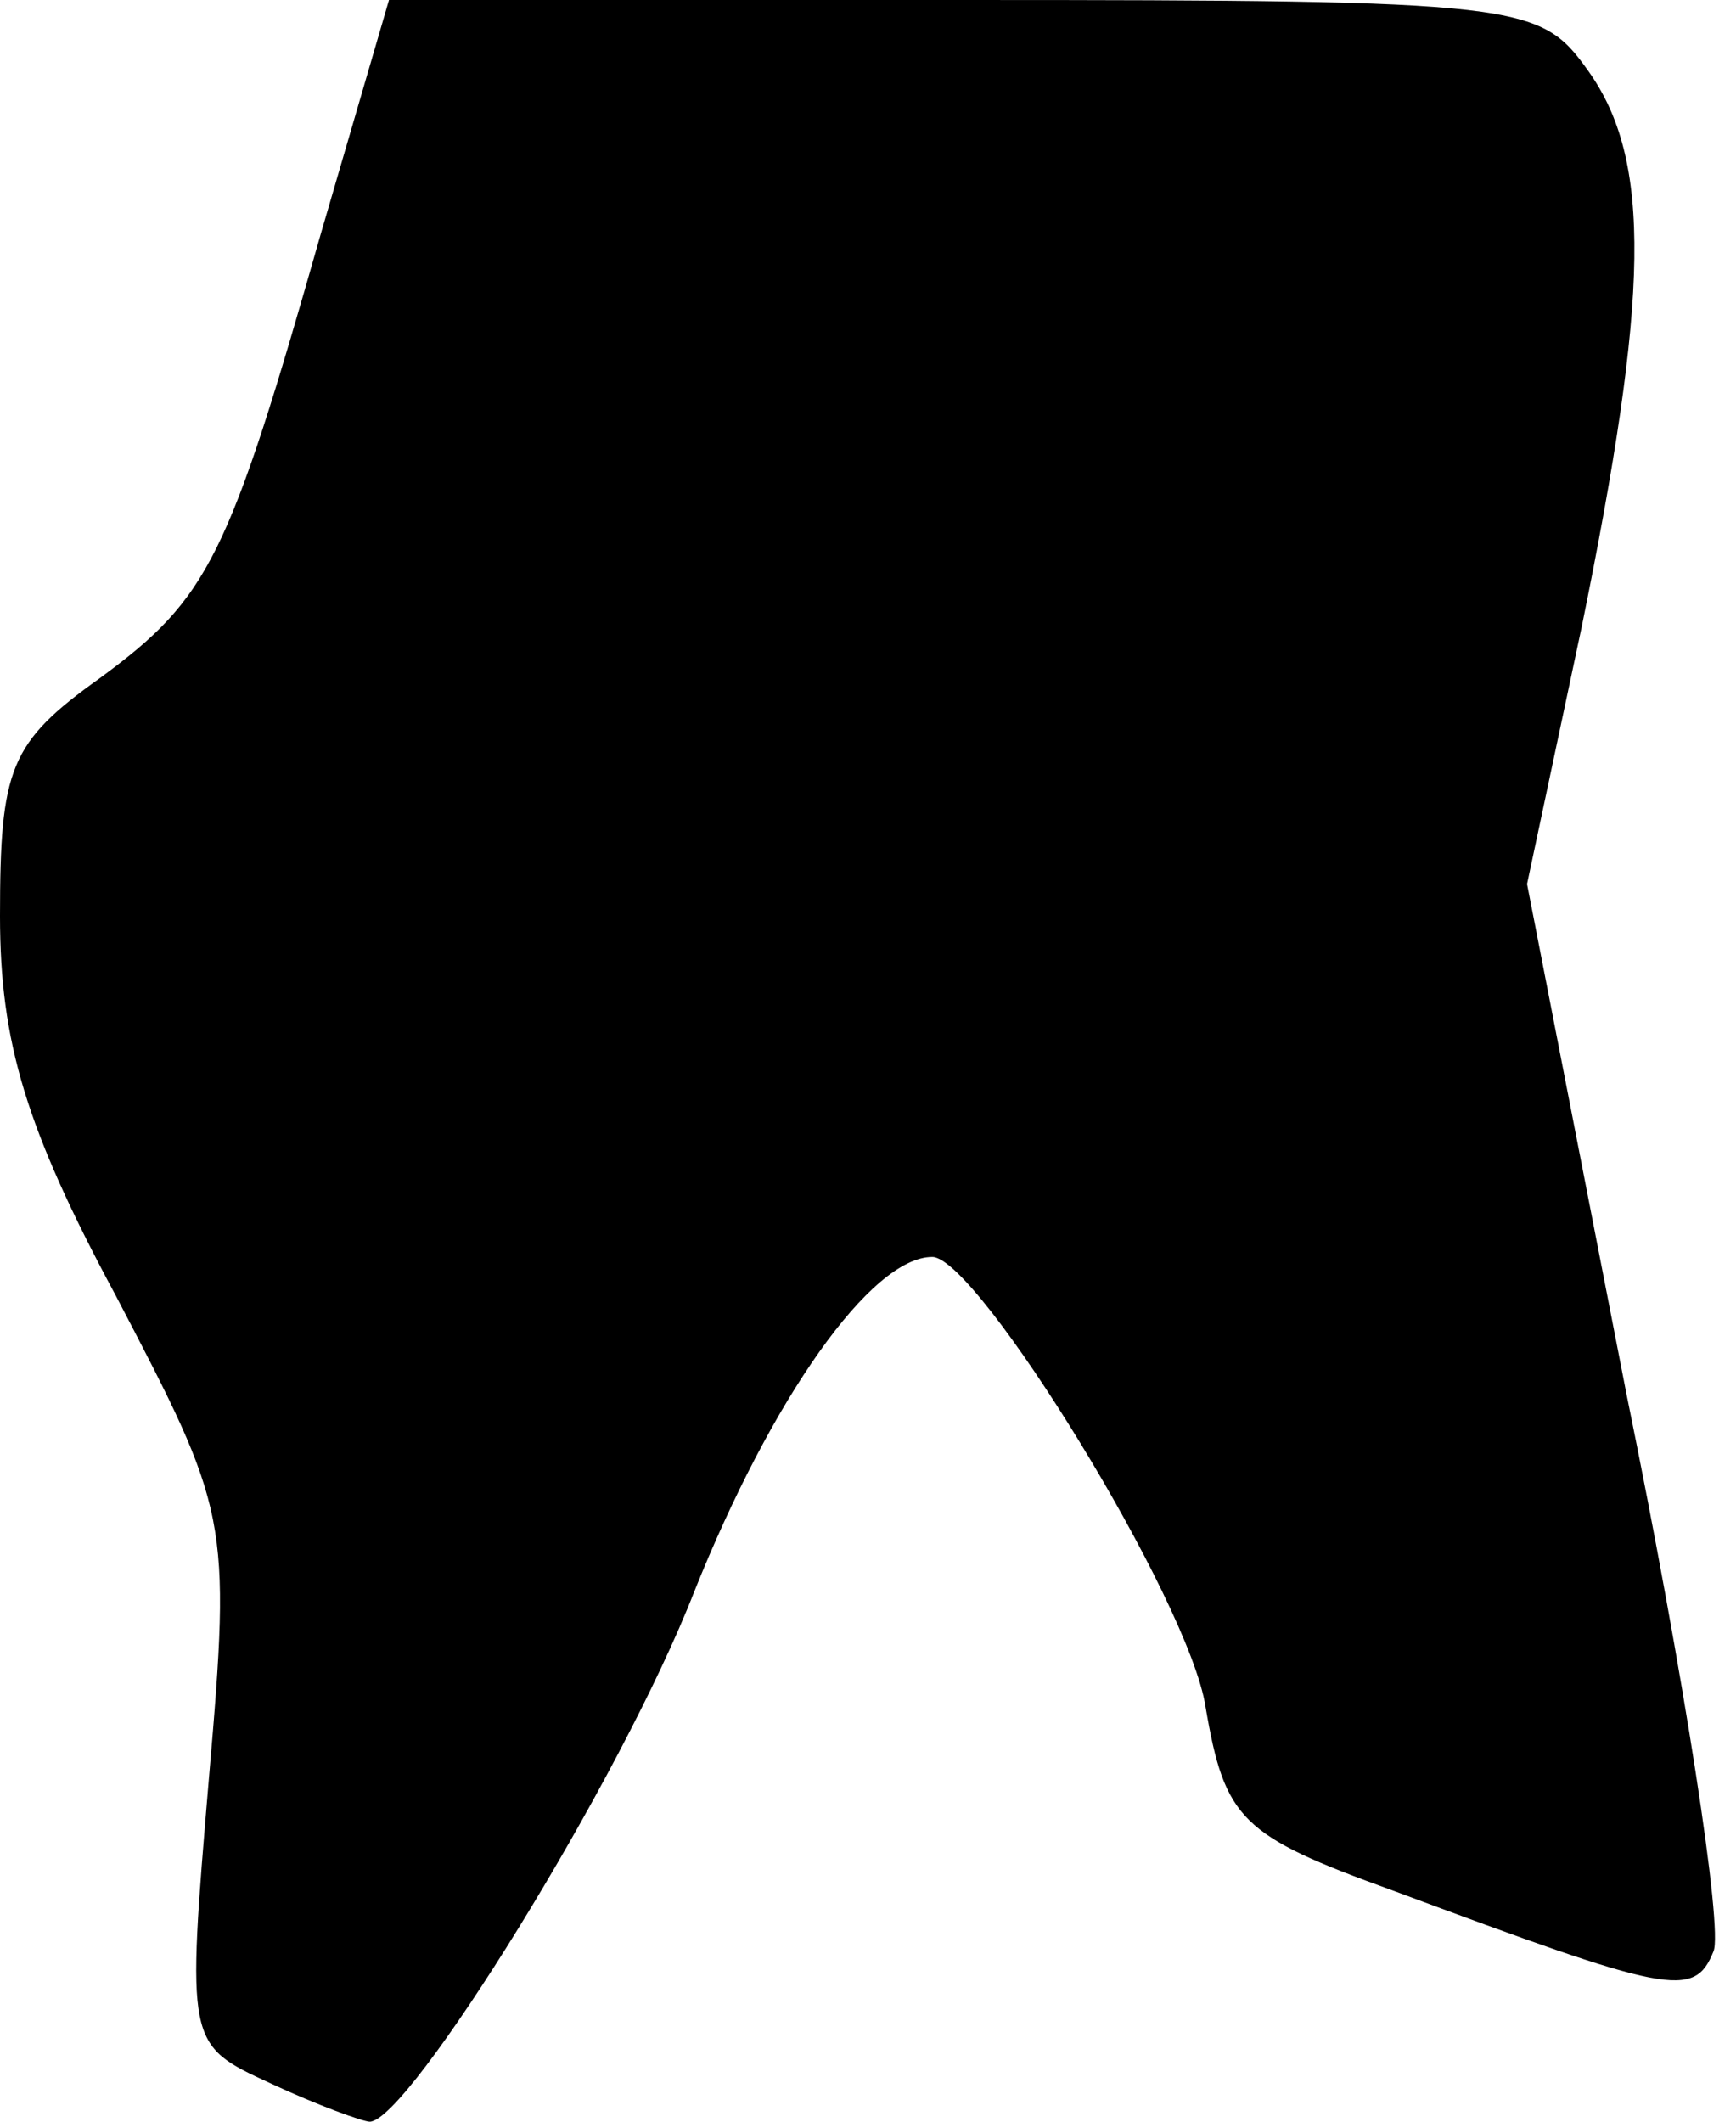 <?xml version="1.0" standalone="no"?>
<!DOCTYPE svg PUBLIC "-//W3C//DTD SVG 20010904//EN"
 "http://www.w3.org/TR/2001/REC-SVG-20010904/DTD/svg10.dtd">
<svg version="1.0" xmlns="http://www.w3.org/2000/svg"
 width="54pt" height="66pt" viewBox="0 0 54 66"
 preserveAspectRatio="xMidYMid meet">
<g transform="translate(0,66) scale(0.1,-0.1)"
fill="#000000" stroke="none">
<path fill="#000000" stroke="none" d="M100 588 c-29 -102 -35 -114 -69 -139
-28 -20 -31 -28 -31 -74 0 -39 8 -66 36 -118 35 -67 36 -69 29 -150 -7 -83 -7
-83 19 -95 15 -7 29 -12 31 -12 12 0 78 106 101 165 24 60 55 104 74 104 14 0
80 -107 85 -140 6 -35 11 -40 58 -57 86 -32 94 -34 100 -19 3 7 -9 85 -27 173
l-31 159 17 80 c21 103 22 145 2 173 -15 21 -20 22 -194 22 l-179 0 -21 -72z"/>
</g>
</svg>
